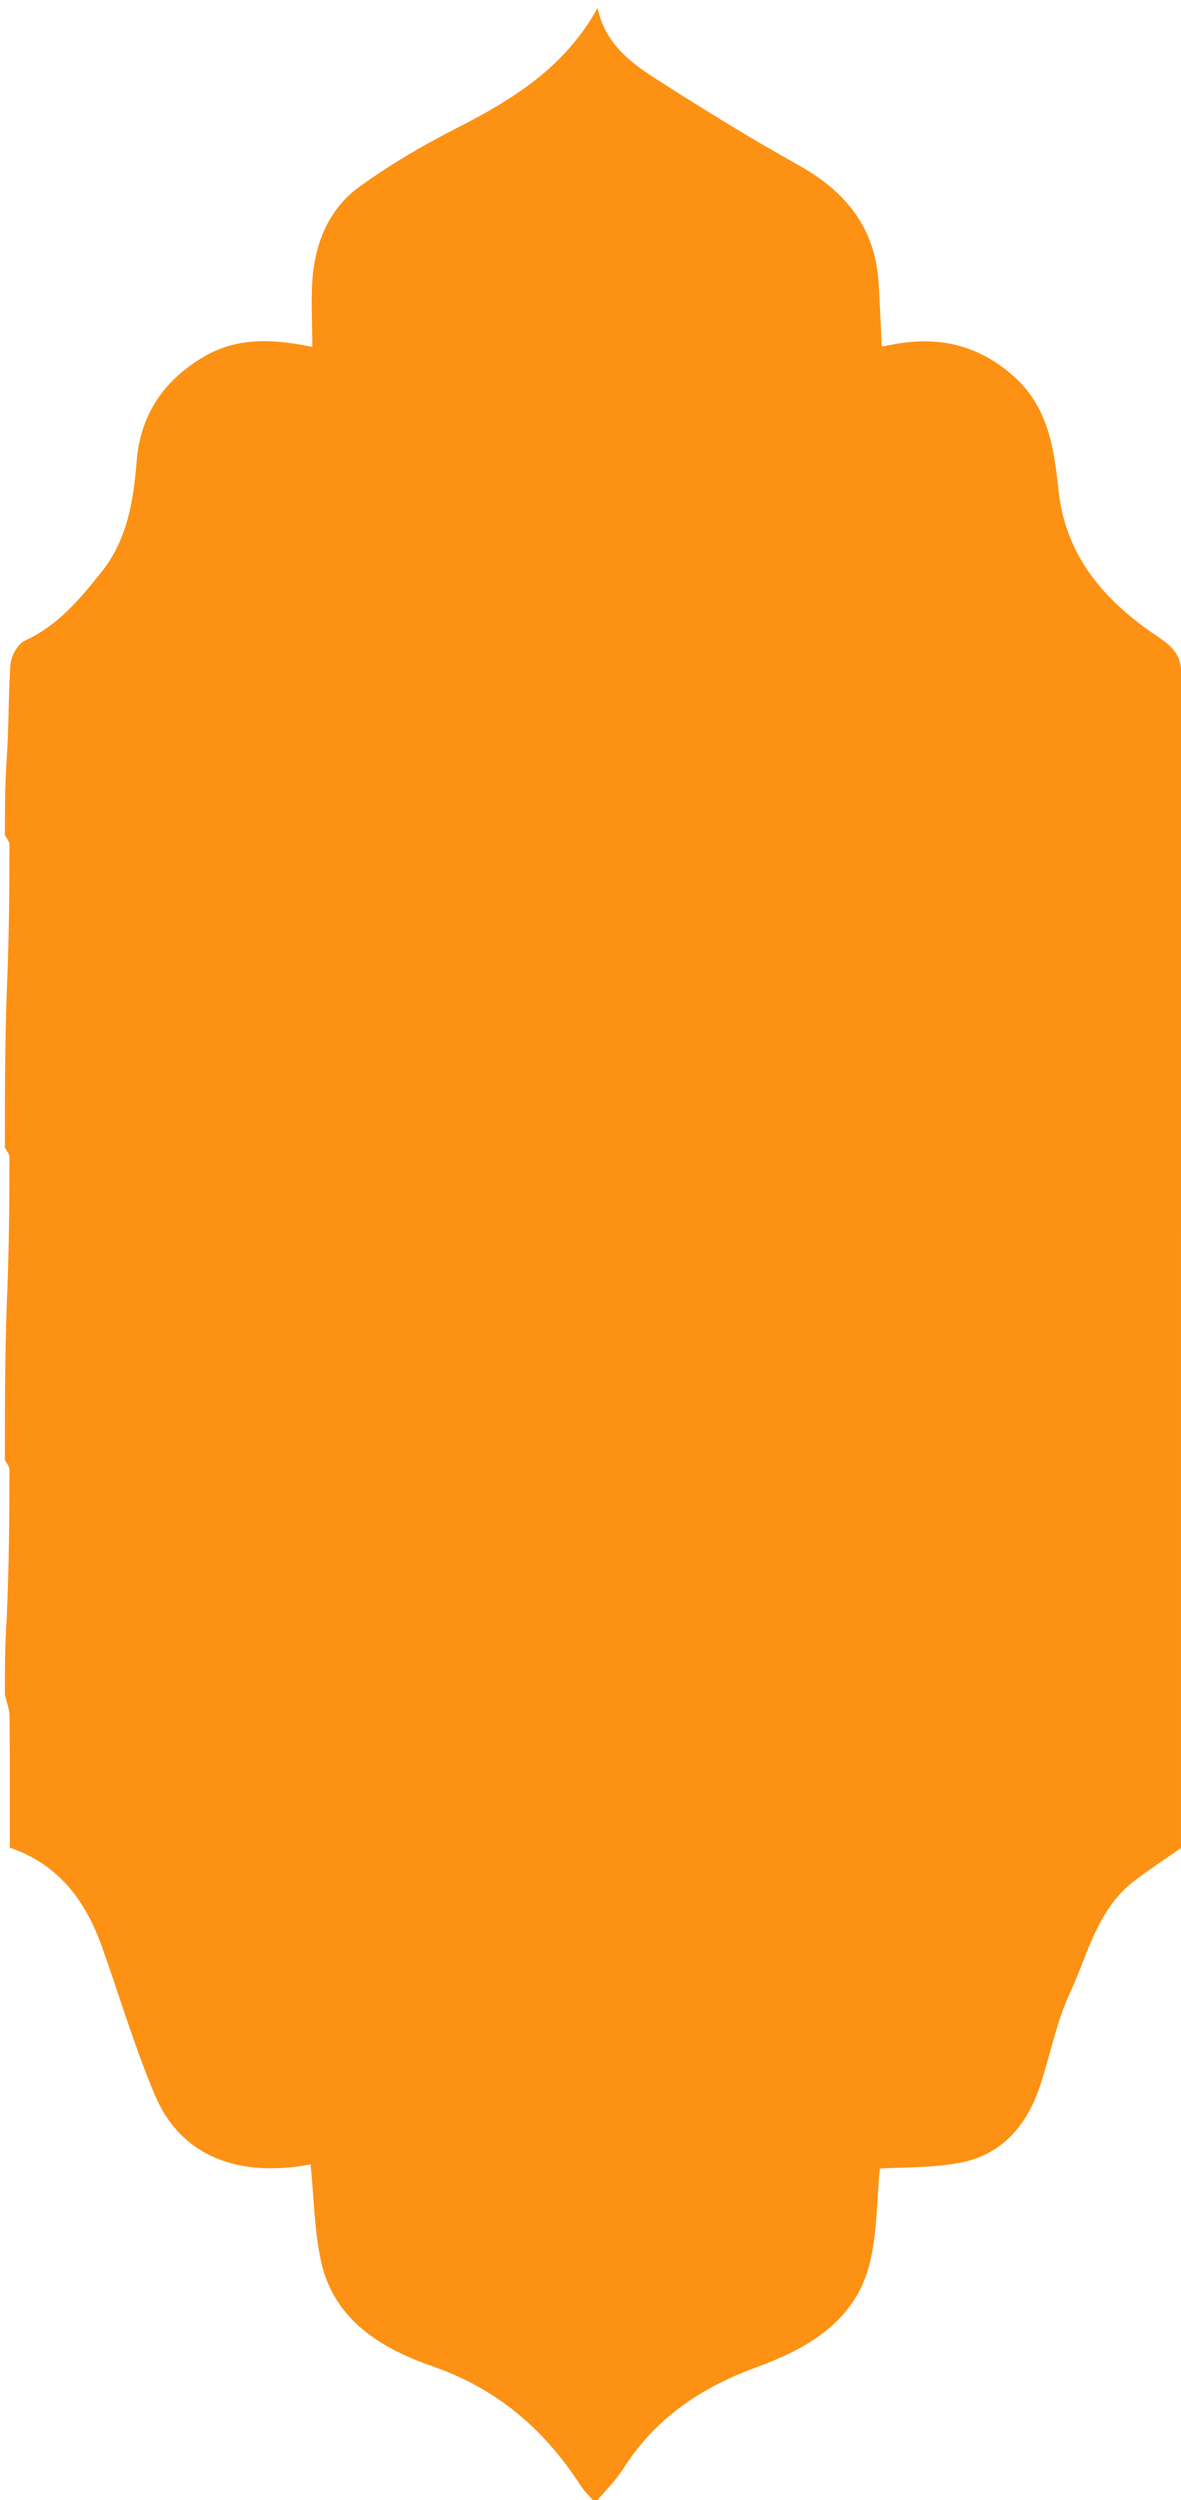 <?xml version="1.0" encoding="UTF-8"?><svg enable-background="new 0 0 242 512" version="1.1" viewBox="0 0 242 512" xml:space="preserve" xmlns="http://www.w3.org/2000/svg"><path d="m1 171c1e-6 -5.022 1e-6 -10.044 0.383-15.741 0.461-6.831 0.325-13.003 0.753-19.135 0.122-1.749 1.486-4.25 2.959-4.923 6.83-3.12 11.405-8.65 15.828-14.232 5.144-6.492 6.44-14.438 7.075-22.476 0.757-9.579 5.556-16.588 13.708-21.408 6.887-4.071 14.321-3.698 22.293-2.031 0-5.136-0.348-9.854 0.08-14.5 0.668-7.255 3.53-13.894 9.443-18.207 6.295-4.591 13.12-8.573 20.073-12.117 11.48-5.851 22.157-12.445 28.856-24.602 1.498 7.065 6.429 10.966 11.619 14.301 9.702 6.233 19.533 12.304 29.601 17.919 9.548 5.325 15.589 12.68 16.345 23.824 0.294 4.338 0.438 8.686 0.663 13.285 0.708-0.128 1.467-0.259 2.224-0.403 9.234-1.762 17.371-0.041 24.685 6.385 7.274 6.39 8.394 14.946 9.32 23.522 1.486 13.77 9.754 22.872 20.449 29.998 3.36 2.238 4.726 3.991 4.721 7.942-0.108 78.635-0.08 157.27-0.08 235.91v4.151c-3.672 2.579-6.932 4.64-9.935 7.025-7.318 5.812-9.196 14.878-12.865 22.756-2.85 6.12-4.043 12.993-6.262 19.432-2.661 7.723-7.727 13.512-15.89 15.17-5.77 1.172-11.826 0.933-16.765 1.259-0.581 6.102-0.52 12.672-1.944 18.903-2.802 12.262-12.748 17.911-23.359 21.794-11.416 4.178-20.736 10.467-27.284 20.8-1.529 2.414-3.644 4.457-5.717 6.944-1.256-1.449-2.236-2.341-2.93-3.418-7.443-11.534-17.071-19.9-30.426-24.533-10.344-3.588-20.121-9.36-22.811-21.391-1.426-6.375-1.464-13.061-2.158-19.897 0.492 0 0.042-0.067-0.383 0.01-14.02 2.548-26.068-1.413-31.478-14.154-4.172-9.828-7.221-20.132-10.799-30.214-3.356-9.455-8.743-17.073-18.994-20.564 0-8.893 0.046-17.878-0.045-26.862-0.015-1.509-0.622-3.013-0.955-4.519 0-5.022 0-10.044 0.383-15.741 0.457-10.54 0.55-20.405 0.562-30.27 7.72e-4 -0.663-0.616-1.326-0.945-1.989 2e-6 -10.354 2e-6 -20.708 0.383-31.739 0.457-10.542 0.55-20.407 0.562-30.272 7.73e-4 -0.663-0.616-1.326-0.945-1.989-1e-6 -10.354-1e-6 -20.708 0.383-31.739 0.457-10.542 0.55-20.407 0.562-30.272 7.72e-4 -0.663-0.616-1.326-0.945-1.989z" fill="#FD9113"/></svg>